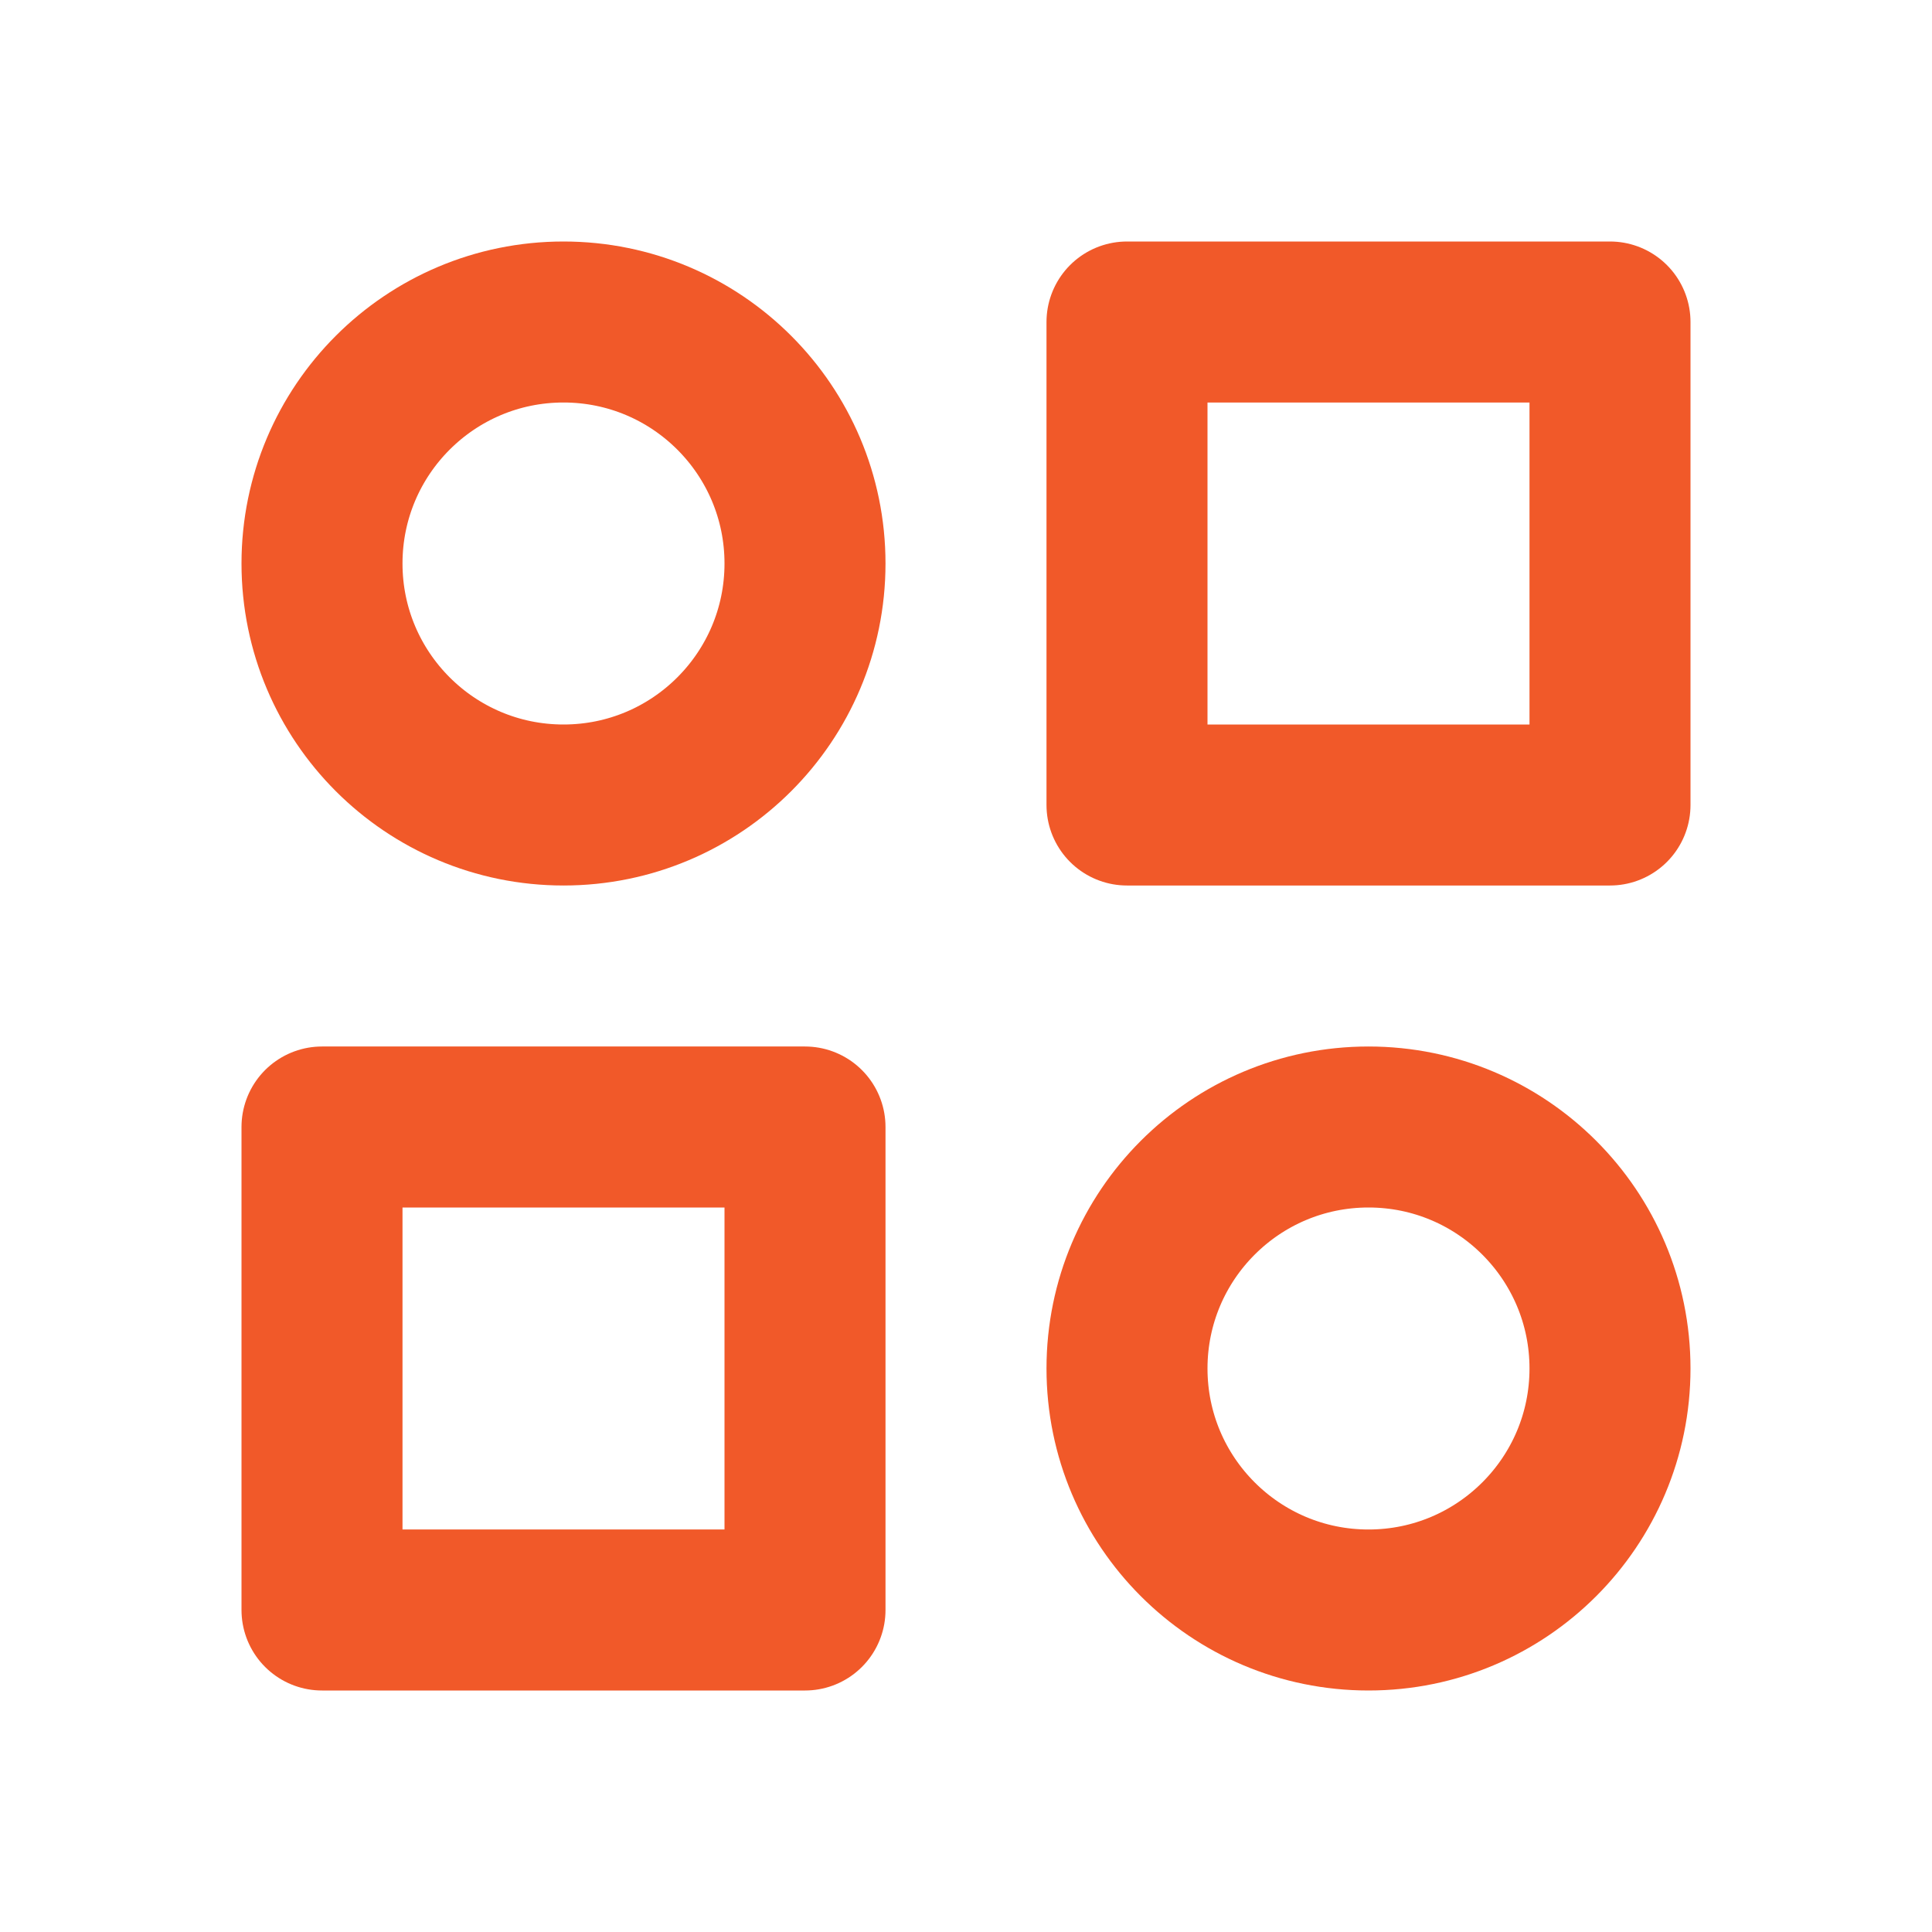 <svg width="24" height="24" viewBox="0 0 24 24" fill="none" xmlns="http://www.w3.org/2000/svg">
<path d="M14 4H20V10H14V4ZM4 14H10V20H4V14Z" stroke="#F15929" stroke-width="2" stroke-linecap="round" stroke-linejoin="round"/>
<path d="M17 20C18.657 20 20 18.657 20 17C20 15.343 18.657 14 17 14C15.343 14 14 15.343 14 17C14 18.657 15.343 20 17 20Z" stroke="#F15929" stroke-width="2" stroke-linecap="round" stroke-linejoin="round"/>
<path d="M7 10C8.657 10 10 8.657 10 7C10 5.343 8.657 4 7 4C5.343 4 4 5.343 4 7C4 8.657 5.343 10 7 10Z" stroke="#F15929" stroke-width="2" stroke-linecap="round" stroke-linejoin="round"/>
</svg>
